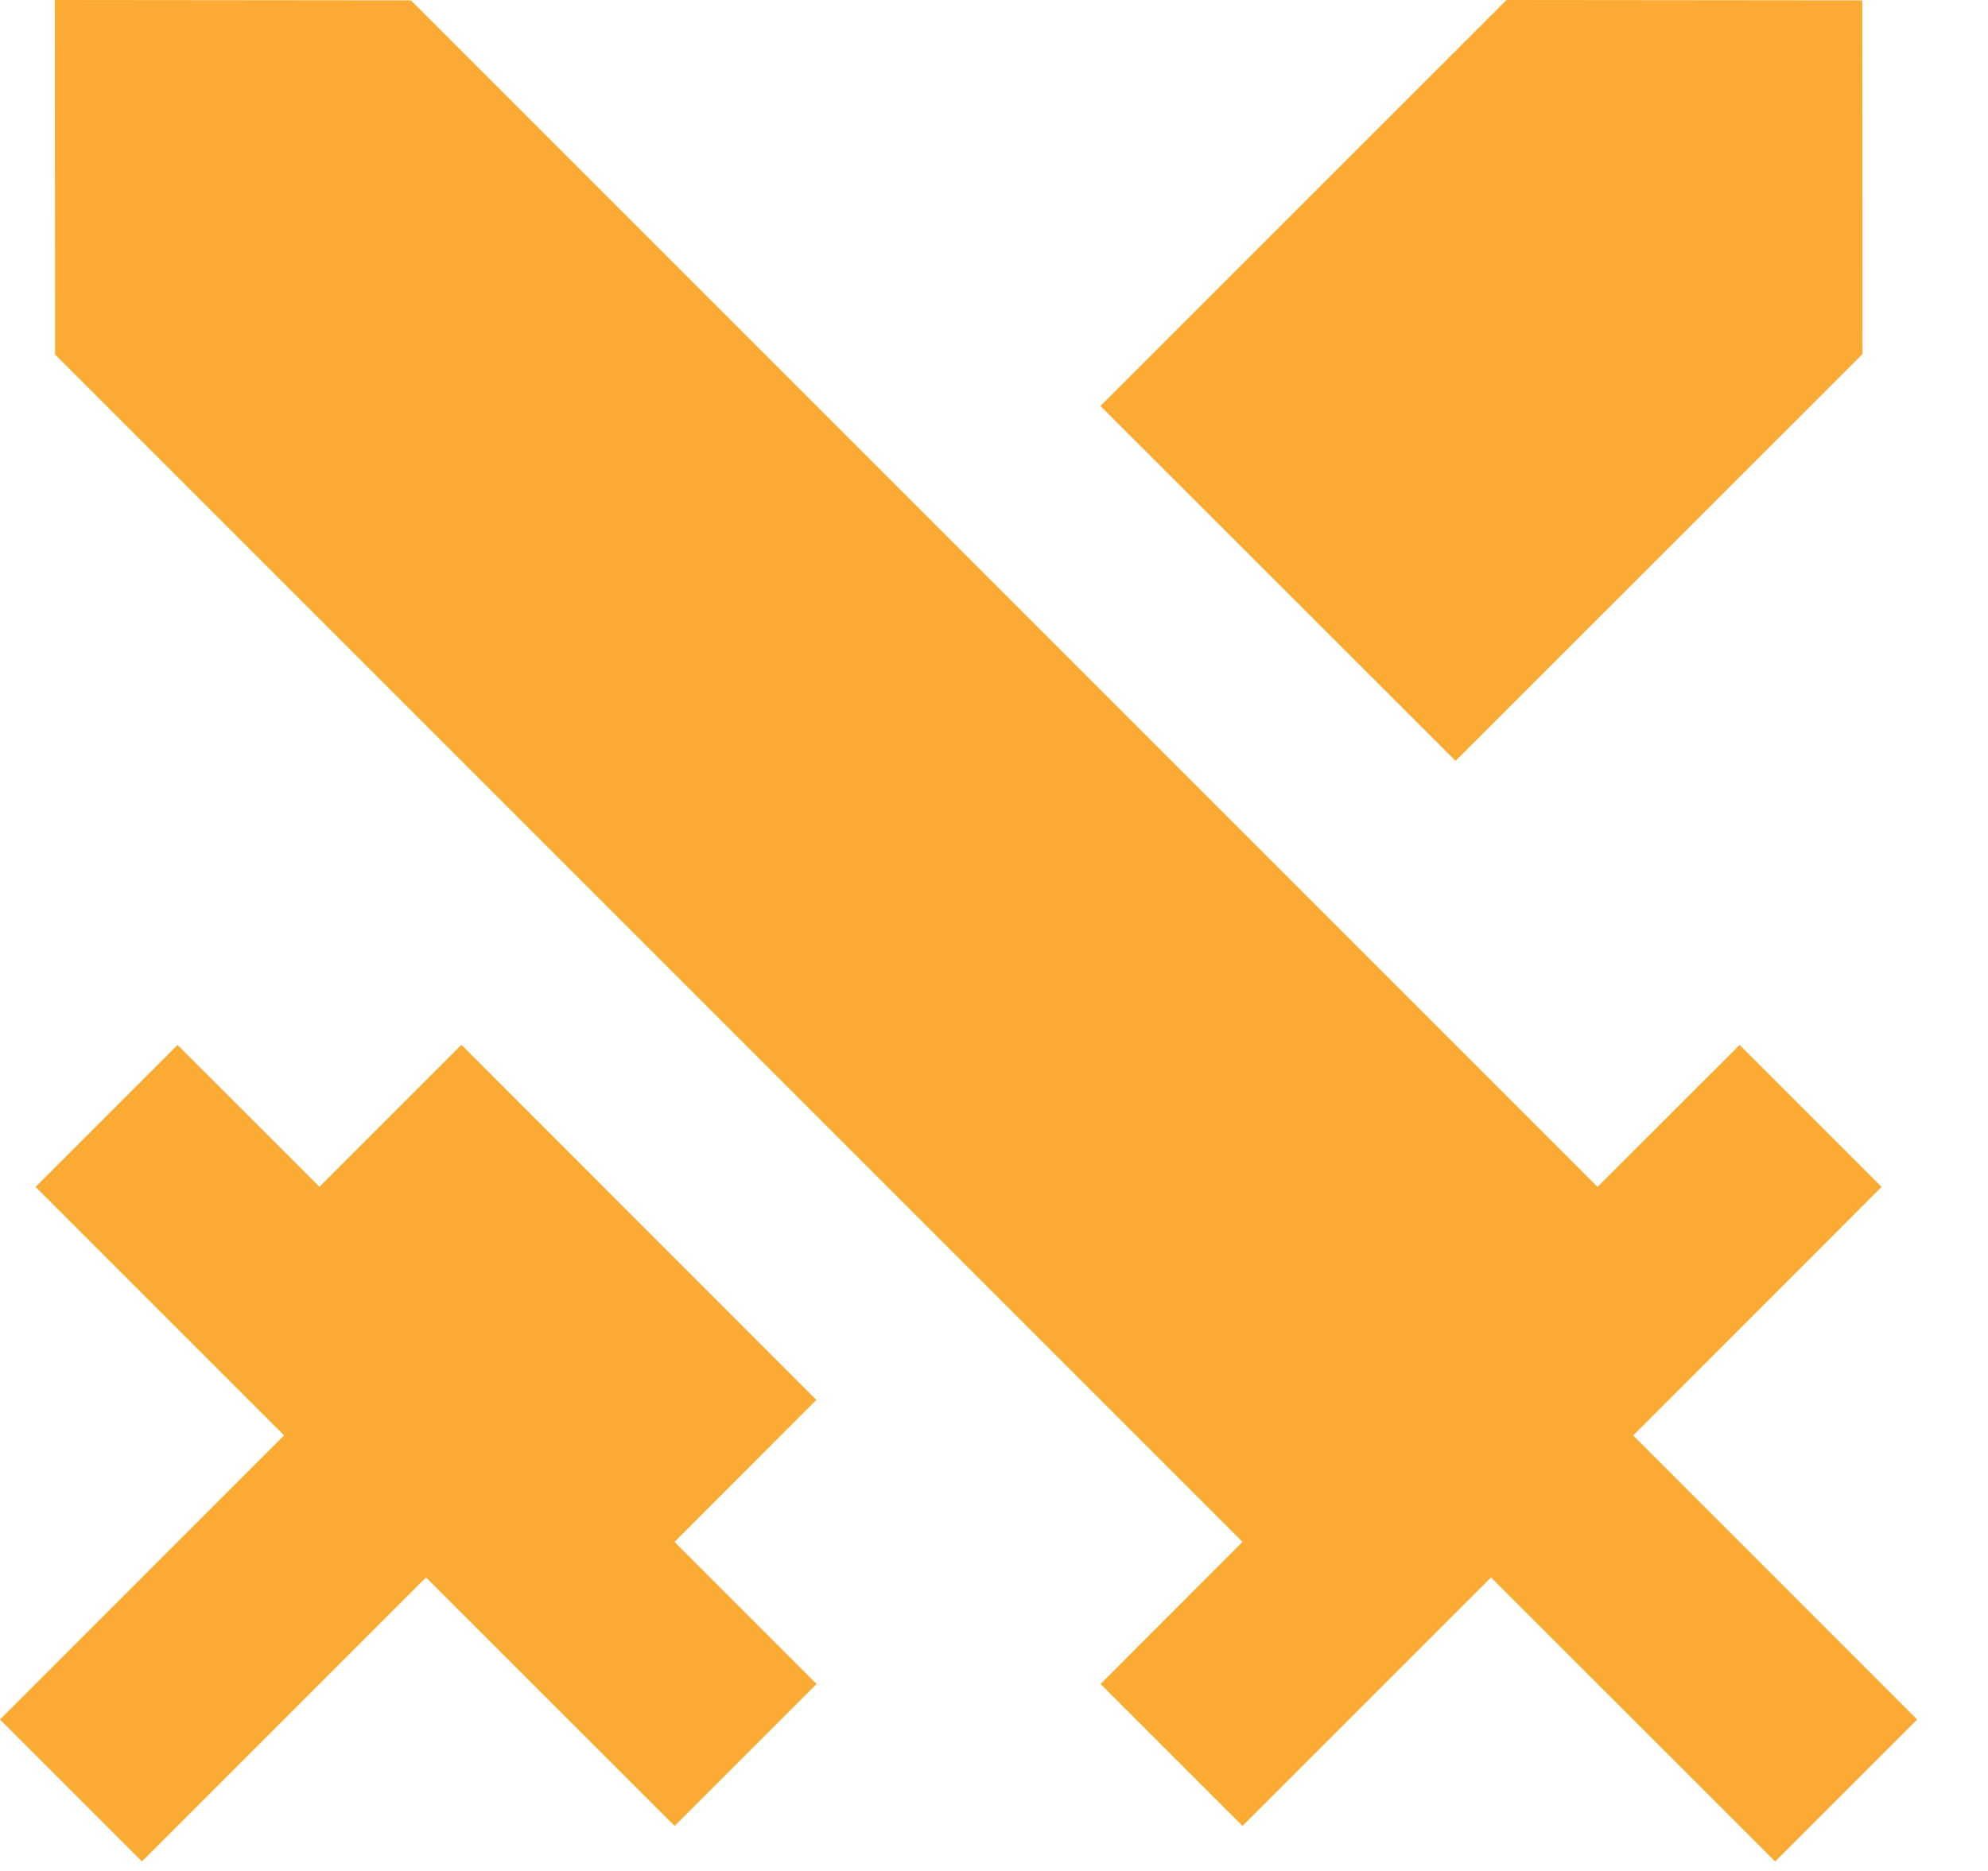 <svg width="17" height="16" viewBox="0 0 17 16" fill="none" xmlns="http://www.w3.org/2000/svg">
<path d="M3.946 8.935L6.981 11.972L5.768 13.186L6.983 14.401L5.769 15.615L3.643 13.49L1.214 15.919L0 14.705L2.429 12.275L0.304 10.15L1.518 8.936L2.732 10.149L3.946 8.935ZM0.469 0L3.514 0.003L13.661 10.15L14.876 8.936L16.09 10.15L13.966 12.276L16.394 14.705L15.18 15.919L12.75 13.49L10.625 15.615L9.411 14.401L10.625 13.186L0.471 3.032L0.469 0ZM12.883 0L15.925 0.003L15.927 3.028L12.447 6.507L9.41 3.472L12.883 0Z" fill="#FBAB34"/>
</svg>
